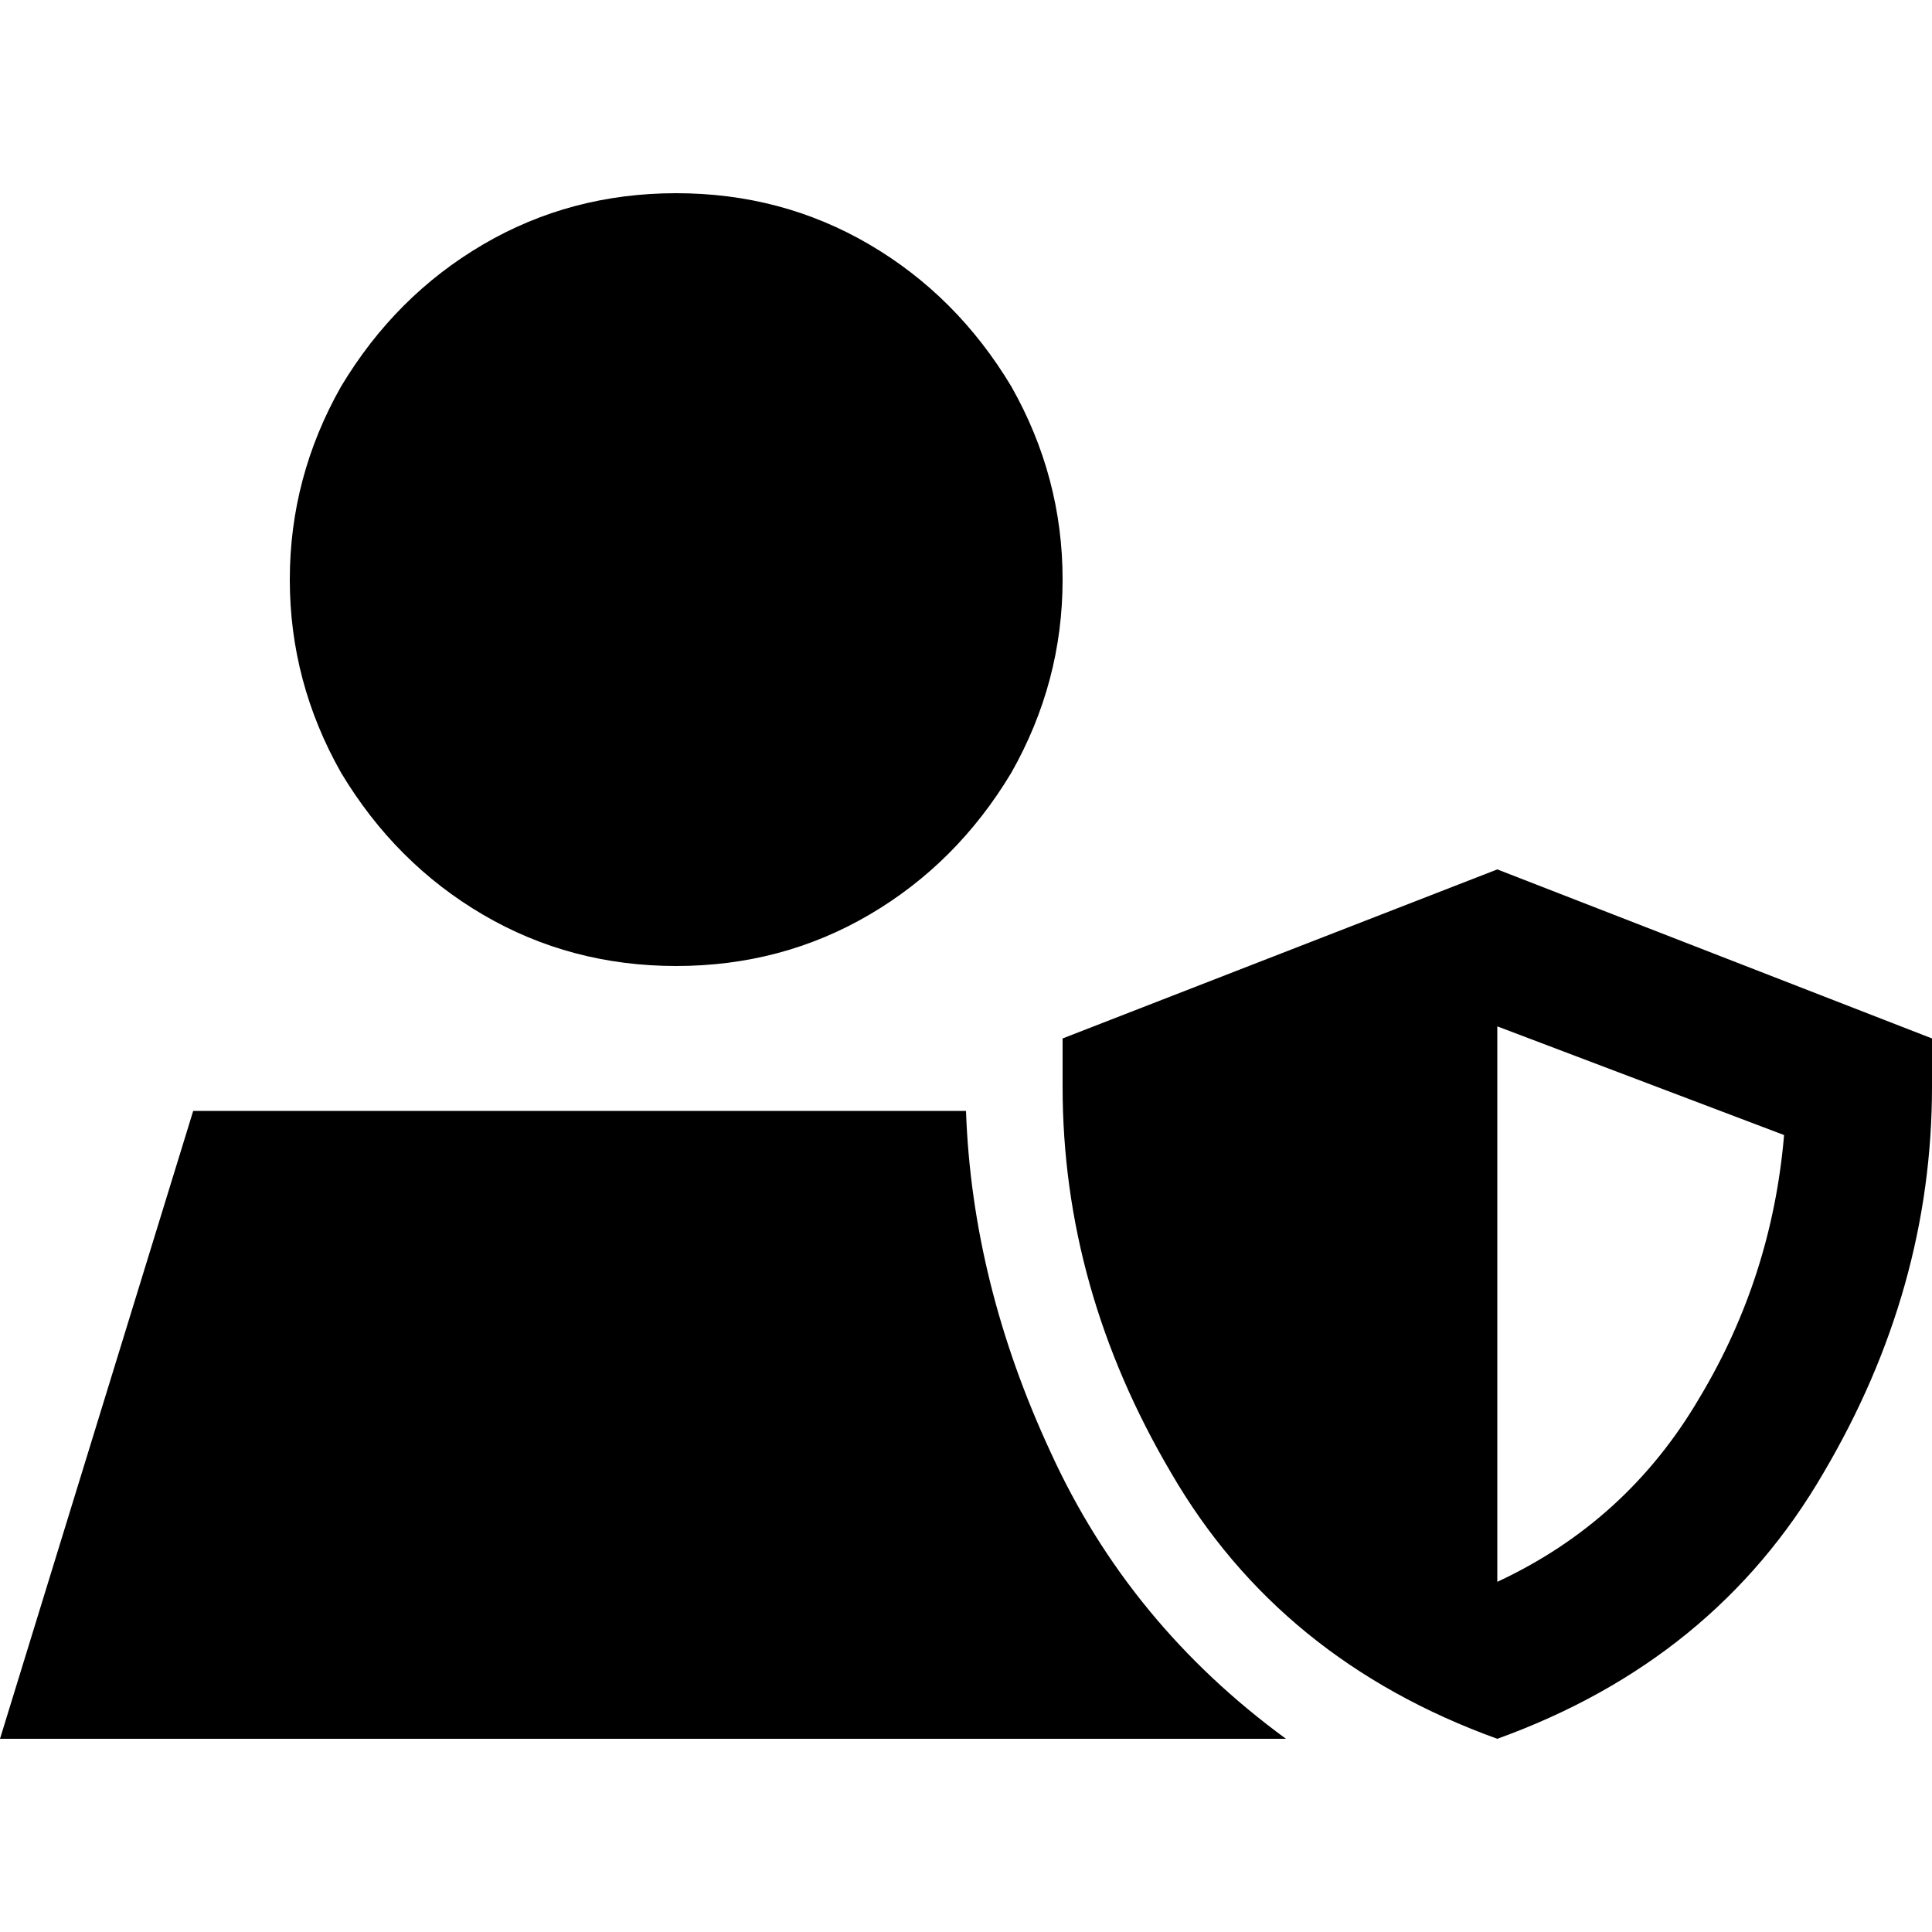 <svg xmlns="http://www.w3.org/2000/svg" viewBox="0 0 512 512">
  <path d="M 179.2 51.2 Q 207.2 51.2 230.4 64.8 L 230.4 64.8 Q 253.6 78.4 268 102.4 Q 281.6 126.4 281.6 153.6 Q 281.6 180.8 268 204.8 Q 253.6 228.8 230.4 242.4 Q 207.2 256 179.2 256 Q 151.2 256 128 242.4 Q 104.8 228.8 90.4 204.8 Q 76.8 180.8 76.8 153.6 Q 76.8 126.4 90.4 102.4 Q 104.8 78.4 128 64.8 Q 151.2 51.2 179.2 51.2 L 179.2 51.2 Z M 256 294.4 Q 257.6 340 278.4 384.8 L 278.4 384.8 Q 299.2 430.4 340.8 460.8 L 0 460.8 L 51.2 294.4 L 256 294.4 L 256 294.4 Z M 472.8 300.8 L 396.8 272 L 396.8 419.2 Q 431.2 403.2 450.4 370.4 Q 469.6 338.4 472.8 300.8 L 472.8 300.8 Z M 396.8 460.8 Q 339.2 440 310.4 390.4 L 310.4 390.4 Q 281.6 341.6 281.6 288 L 281.6 275.2 L 396.8 230.4 L 512 275.2 L 512 288 Q 512 341.6 483.2 390.4 Q 454.4 440 396.8 460.8 L 396.8 460.8 Z" />
</svg>